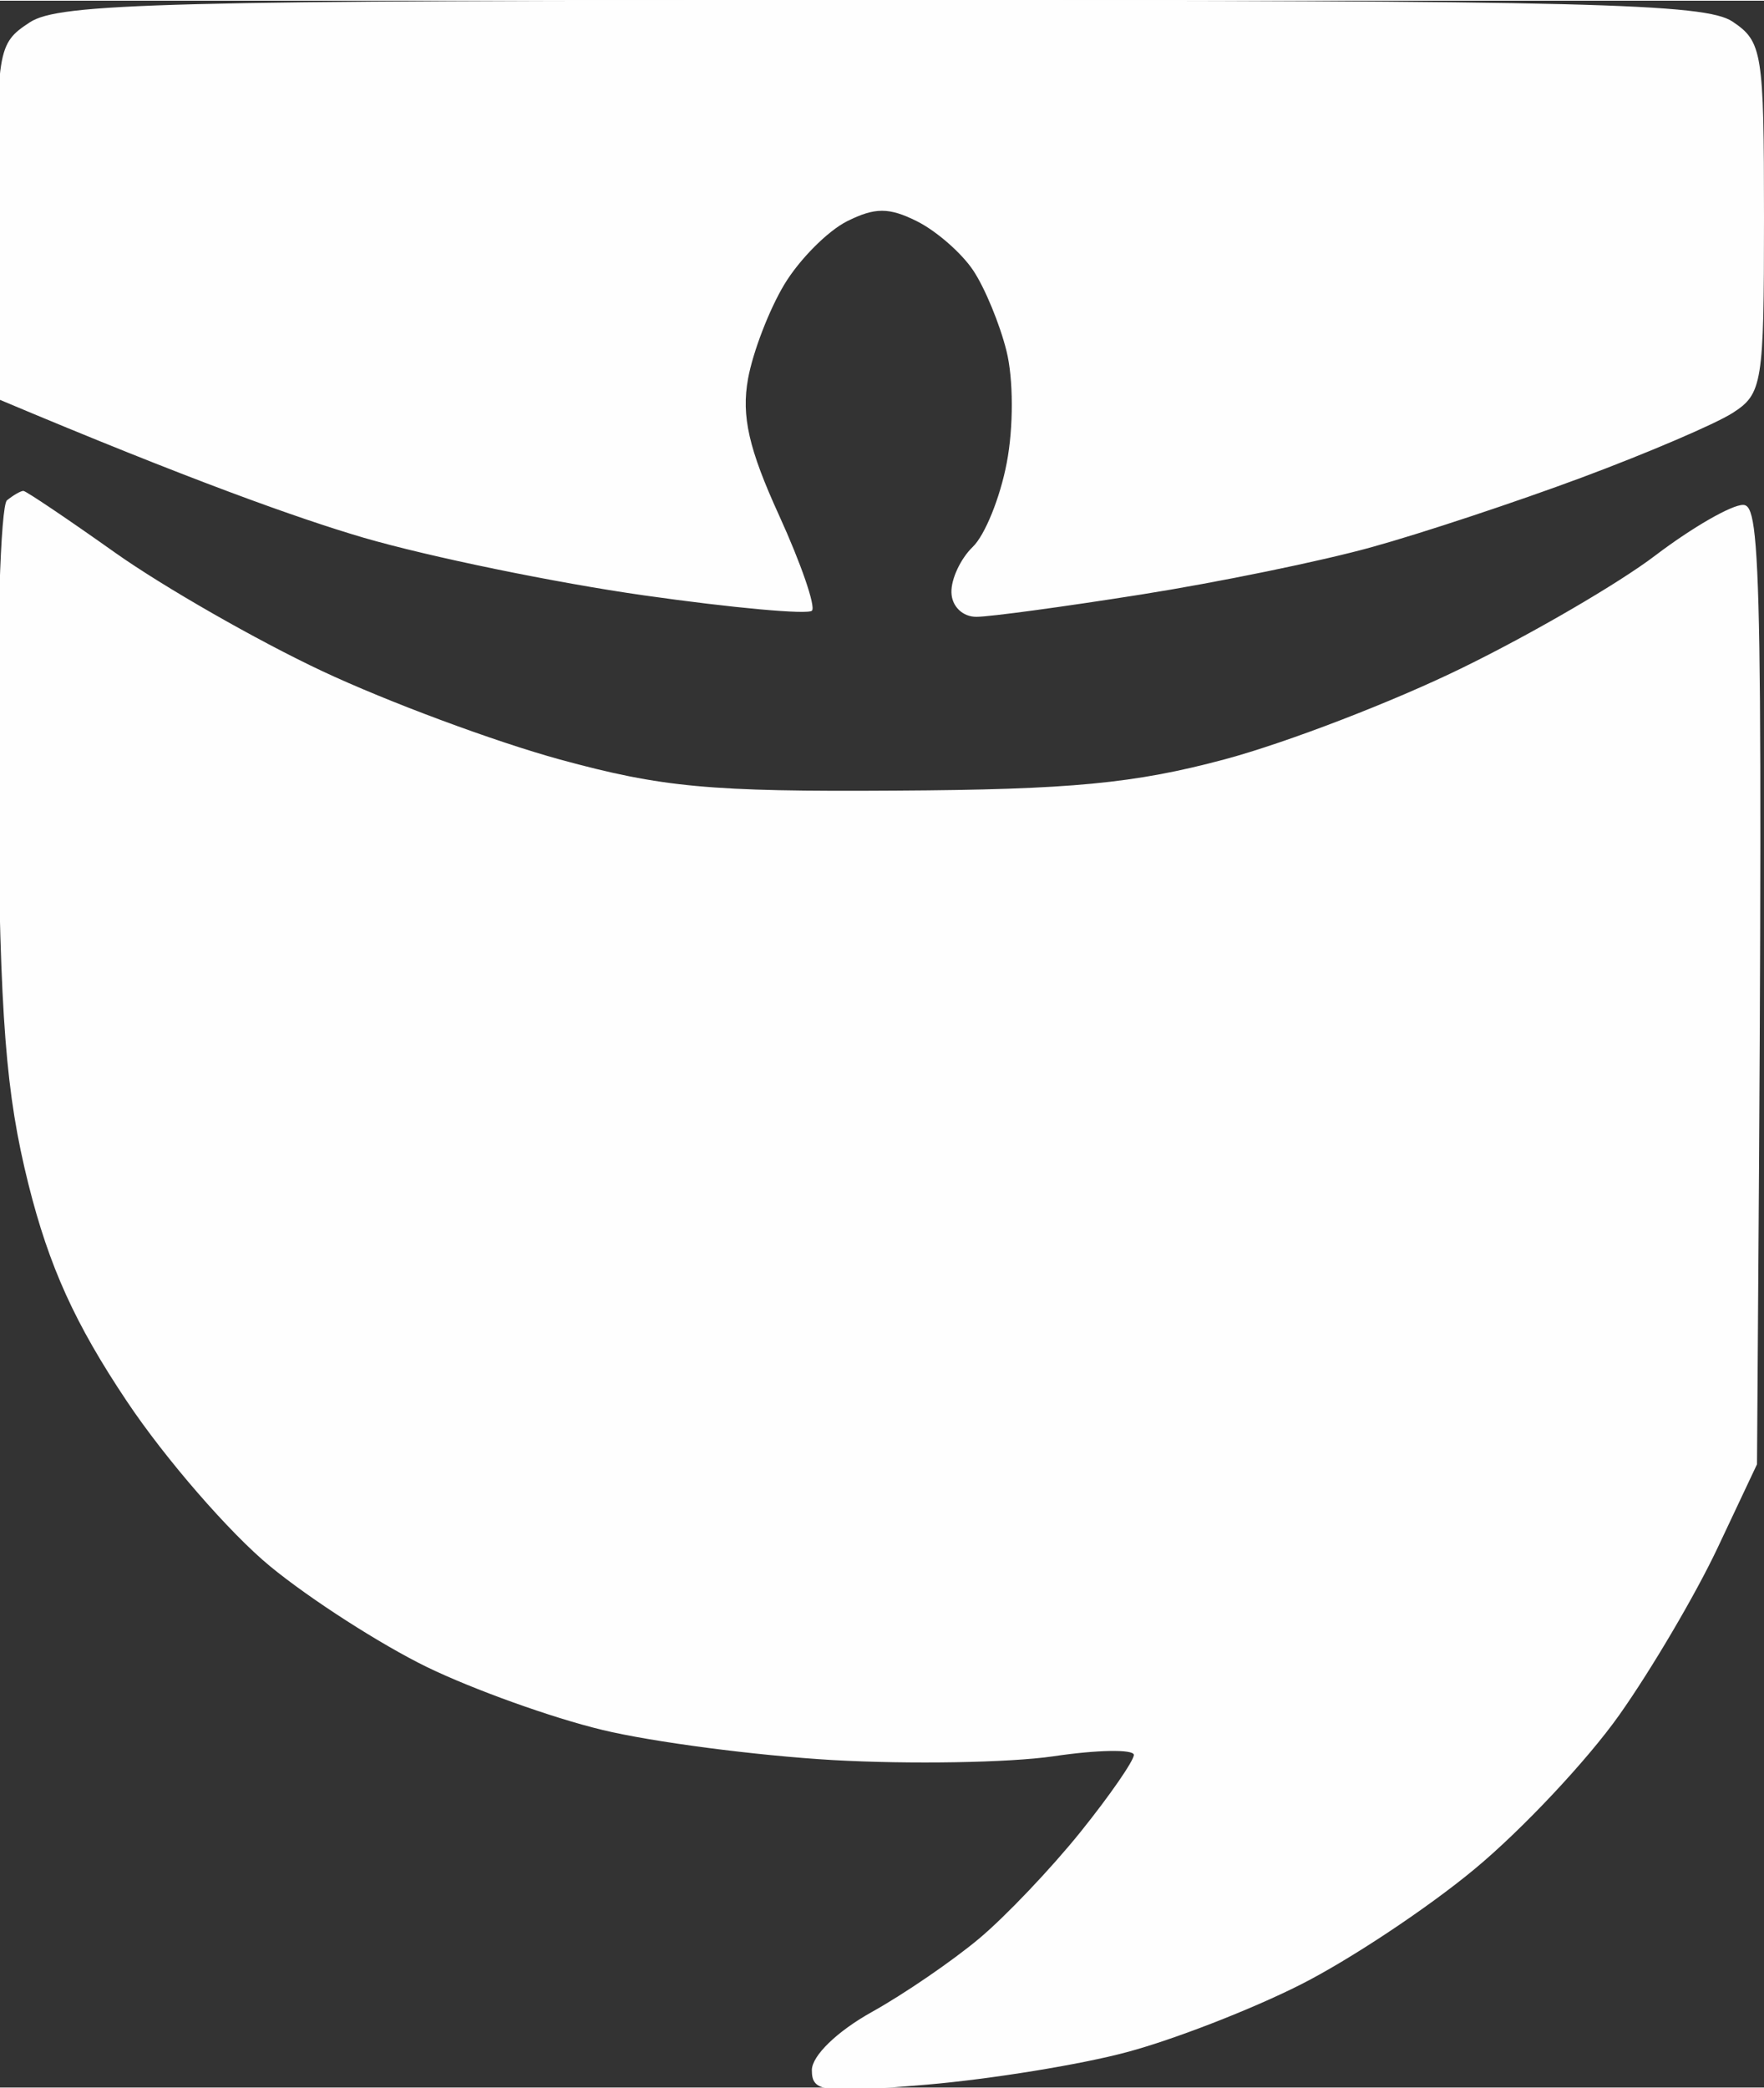 <svg xmlns="http://www.w3.org/2000/svg" viewBox="0 0 126 149" width="300" height="355"><rect x="0" y="0" width="126" height="149" fill="#333333" stroke="none"/><style></style><path id="Path 0" d="M2.12 1.55C-.2 3.07-.26 3.47-.13 15.81L0 28.5c13.56 5.71 21.32 8.48 26 9.85 4.68 1.36 13.67 3.21 20 4.11 6.33.9 11.73 1.39 12 1.09.27-.3-.78-3.36-2.35-6.8-2.17-4.75-2.7-7.09-2.22-9.75.35-1.93 1.52-4.96 2.6-6.75s3.1-3.81 4.47-4.5c2-1 3-1 5 0 1.38.69 3.18 2.26 4.01 3.5.83 1.24 1.9 3.82 2.38 5.75.5 1.98.51 5.46.02 8-.47 2.48-1.56 5.17-2.43 6-.86.83-1.55 2.29-1.52 3.25.02.99.8 1.75 1.79 1.74.96 0 6.25-.72 11.75-1.59 5.5-.87 12.92-2.39 16.5-3.39 3.58-.99 10.33-3.23 15-4.97 4.67-1.74 9.51-3.81 10.75-4.6 2.14-1.37 2.25-2.07 2.25-13.94 0-11.85-.12-12.58-2.25-14.01C121.81.19 113.47-.02 63-.02 11.61-.02 4.21.17 2.12 1.55zM.5 35.67c-.46.36-.75 9.7-.65 20.75C0 72.74.41 78 2.03 84.5c1.48 5.9 3.33 9.97 7.03 15.5 2.76 4.13 7.37 9.43 10.23 11.78 2.87 2.36 7.91 5.59 11.21 7.2 3.3 1.6 8.92 3.62 12.5 4.48 3.58.87 11 1.84 16.5 2.16 5.5.31 12.58.19 15.74-.27 3.15-.47 5.74-.51 5.75-.1 0 .41-1.71 2.89-3.81 5.5s-5.36 6.04-7.25 7.62c-1.89 1.58-5.34 3.95-7.68 5.25-2.47 1.38-4.25 3.11-4.26 4.13 0 1.58.78 1.68 8.25 1.04 4.54-.39 10.96-1.43 14.26-2.32 3.3-.88 8.85-3.03 12.34-4.79 3.49-1.75 9.12-5.48 12.5-8.29 3.39-2.81 8.04-7.76 10.33-11 2.29-3.24 5.44-8.59 7-11.89l2.83-6c.47-64.14.31-68.5-1-68.5-.83 0-3.64 1.62-6.25 3.6-2.61 1.99-8.8 5.59-13.75 8.01-4.95 2.43-12.6 5.37-17 6.55-6.44 1.73-11.03 2.17-23.5 2.24-13.3.09-16.71-.23-24-2.22-4.67-1.28-12.32-4.12-17-6.32s-11.31-6-14.75-8.43C4.81 36.99 1.85 35 1.67 35c-.19 0-.71.3-1.17.67z" style="fill:#fefefe"/></svg>